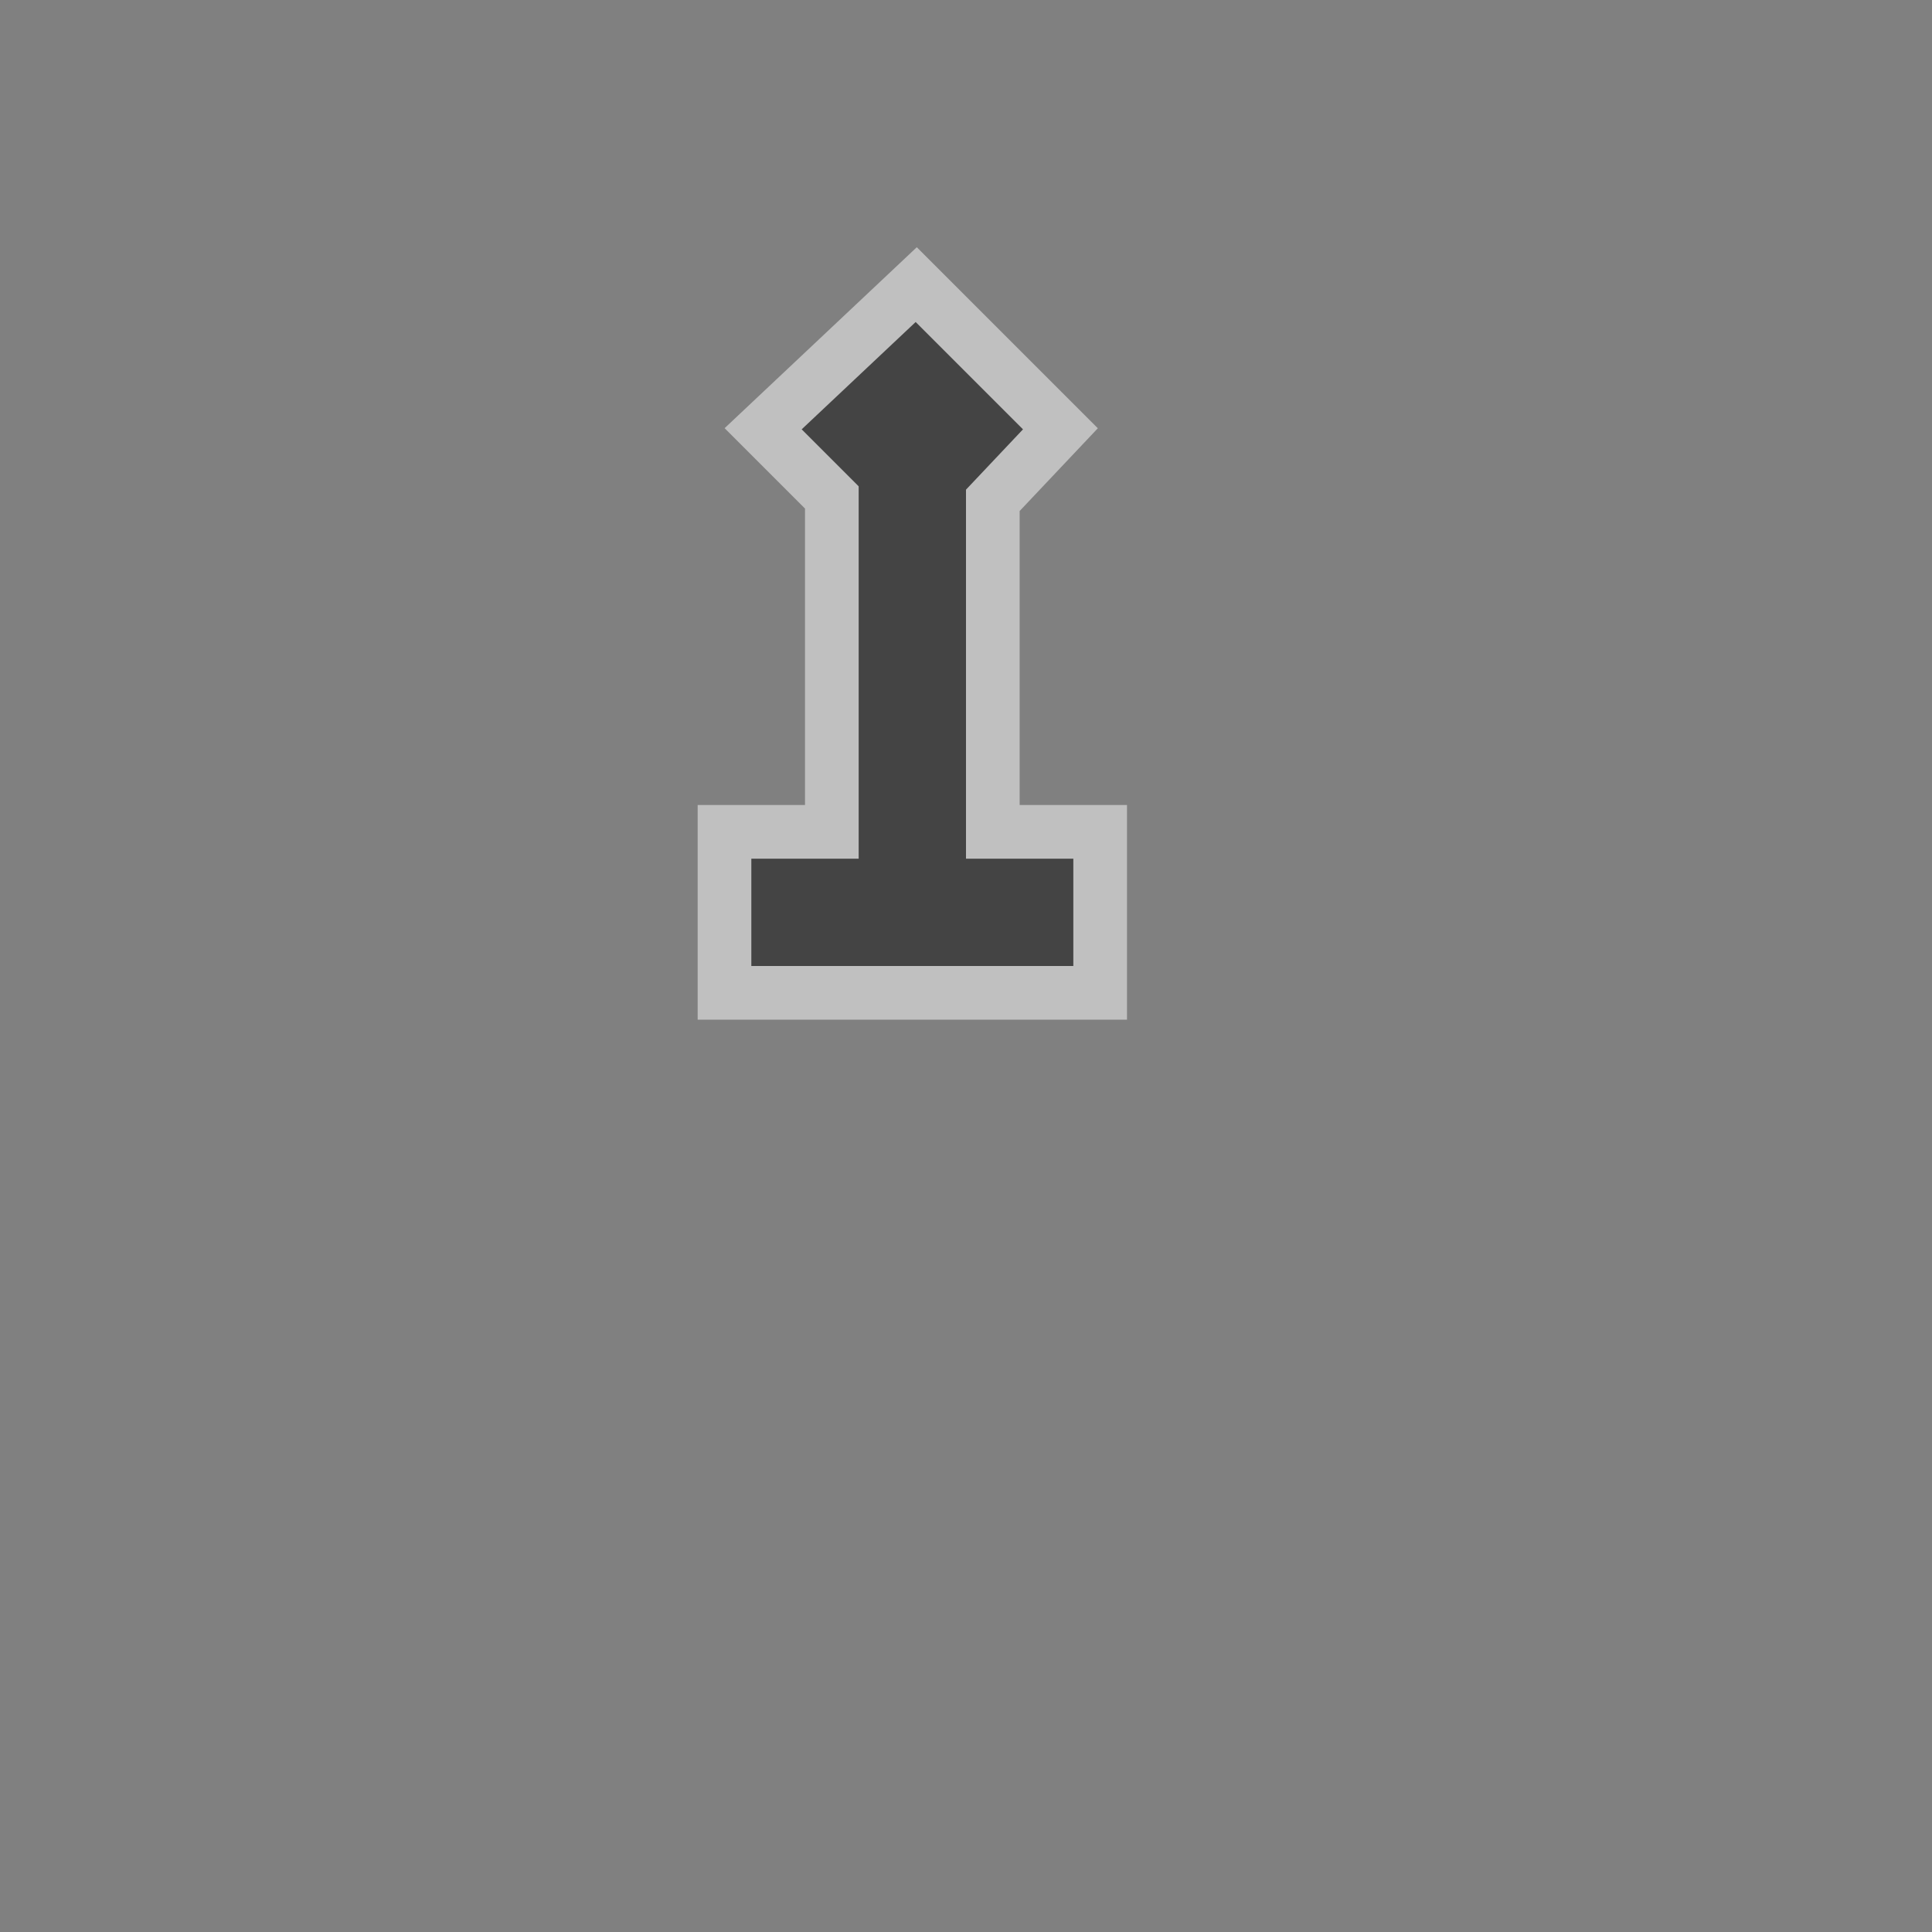 <svg xmlns="http://www.w3.org/2000/svg" width="18" height="18" viewBox="36.0 794.362 18.0 18.0">
    <rect x="36.0" y="794.362" width="18.0" height="18.0" fill="#808080" stroke="none"/>
    <path d="m 44.531,797.362 -1.062,1 0.531,0.531 0,3.469 -1,0 0,1 3,0 0,-1 -1,0 0,-3.438 0.531,-0.562 z" stroke="#fff" stroke-opacity=".502" fill="none"/>
    <rect height="18" ry=".03" transform="translate(0 1028.362)" width="18" x="36" y="-234" opacity=".3" fill="none"/>
    <path d="m 44.531,797.362 -1.062,1 0.531,0.531 0,3.469 -1,0 0,1 3,0 0,-1 -1,0 0,-3.438 0.531,-0.562 z" fill="#444"/>
</svg>
